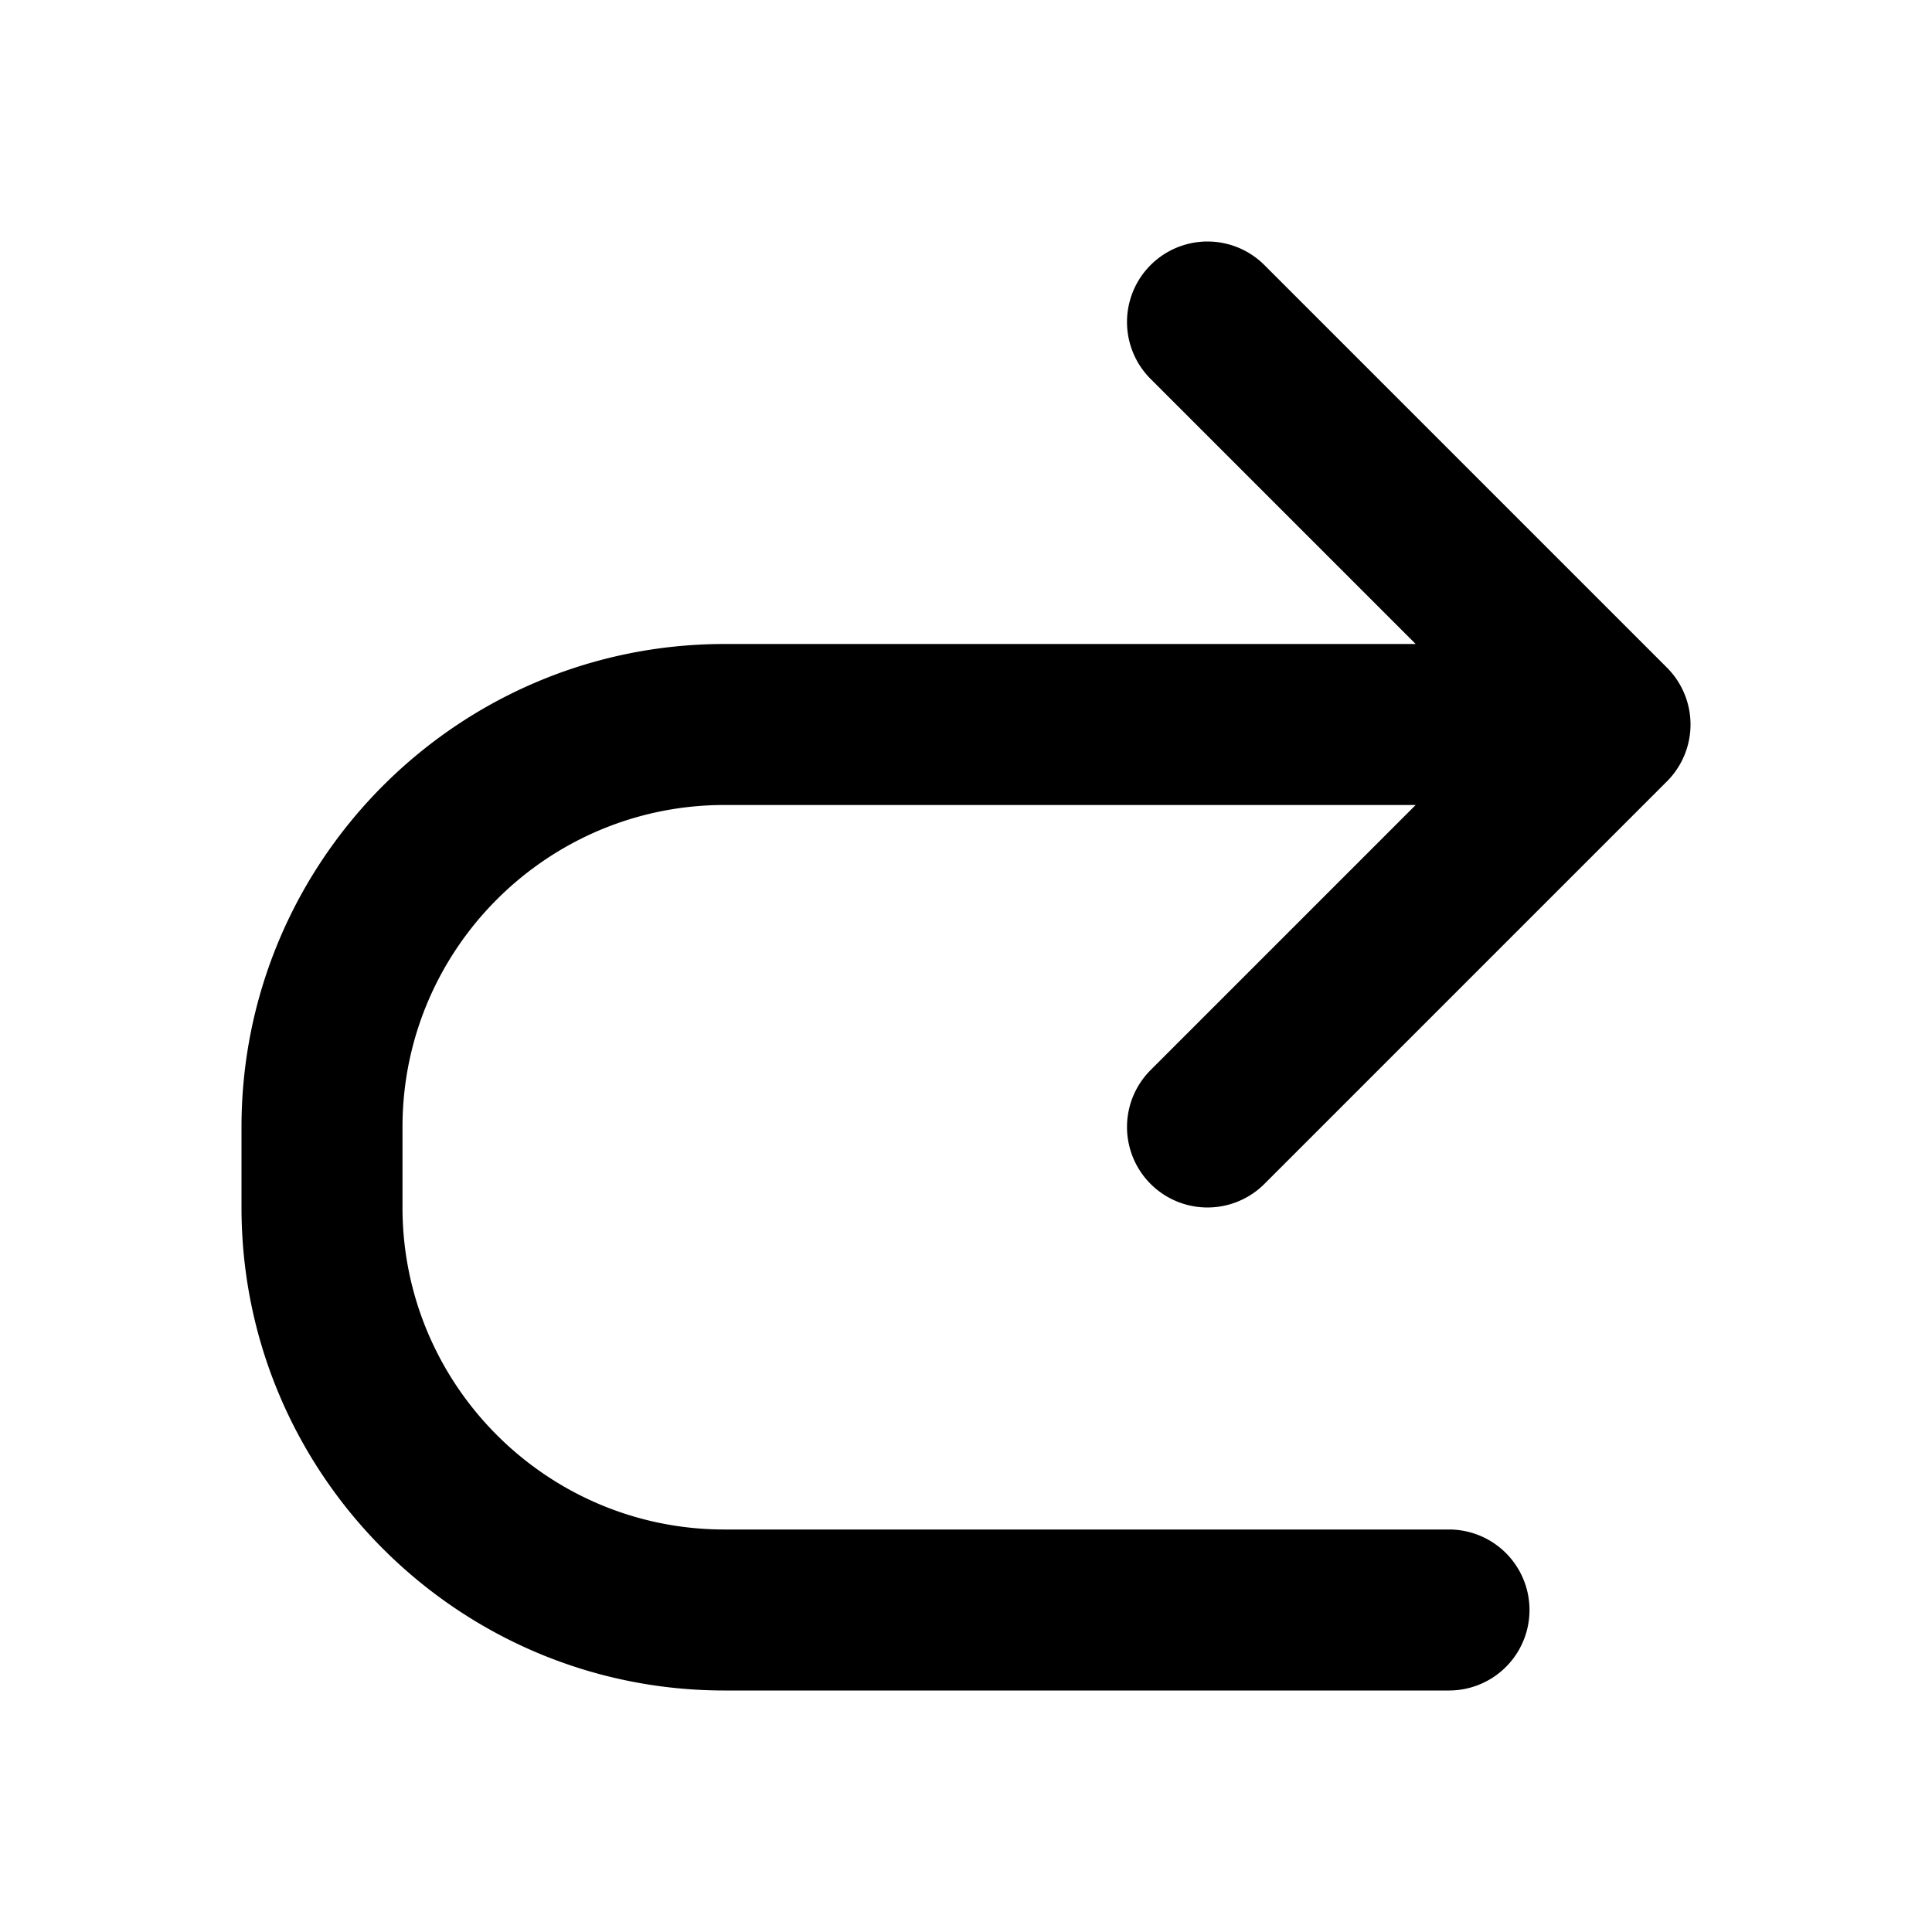 <svg xmlns="http://www.w3.org/2000/svg" xmlns:xlink="http://www.w3.org/1999/xlink" viewBox="0 0 24 24"><defs><path id="hsds-forward.svg-79-a" d="M9 21h9a1 1 0 1 0 0-2H9c-2.206 0-4-1.794-4-4v-1c0-2.206 1.794-4 4-4h8.586l-3.293 3.293a.999.999 0 1 0 1.414 1.414l5-5a.999.999 0 0 0 0-1.414l-5-5a.999.999 0 1 0-1.414 1.414L17.586 8H9c-3.309 0-6 2.691-6 6v1c0 3.31 2.691 6 6 6"/></defs><g fill-rule="evenodd"><mask id="hsds-forward.svg-79-b"><use xlink:href="#hsds-forward.svg-79-a"/></mask><use xlink:href="#hsds-forward.svg-79-a"/><g mask="url(#hsds-forward.svg-79-b)"><rect/></g></g></svg>